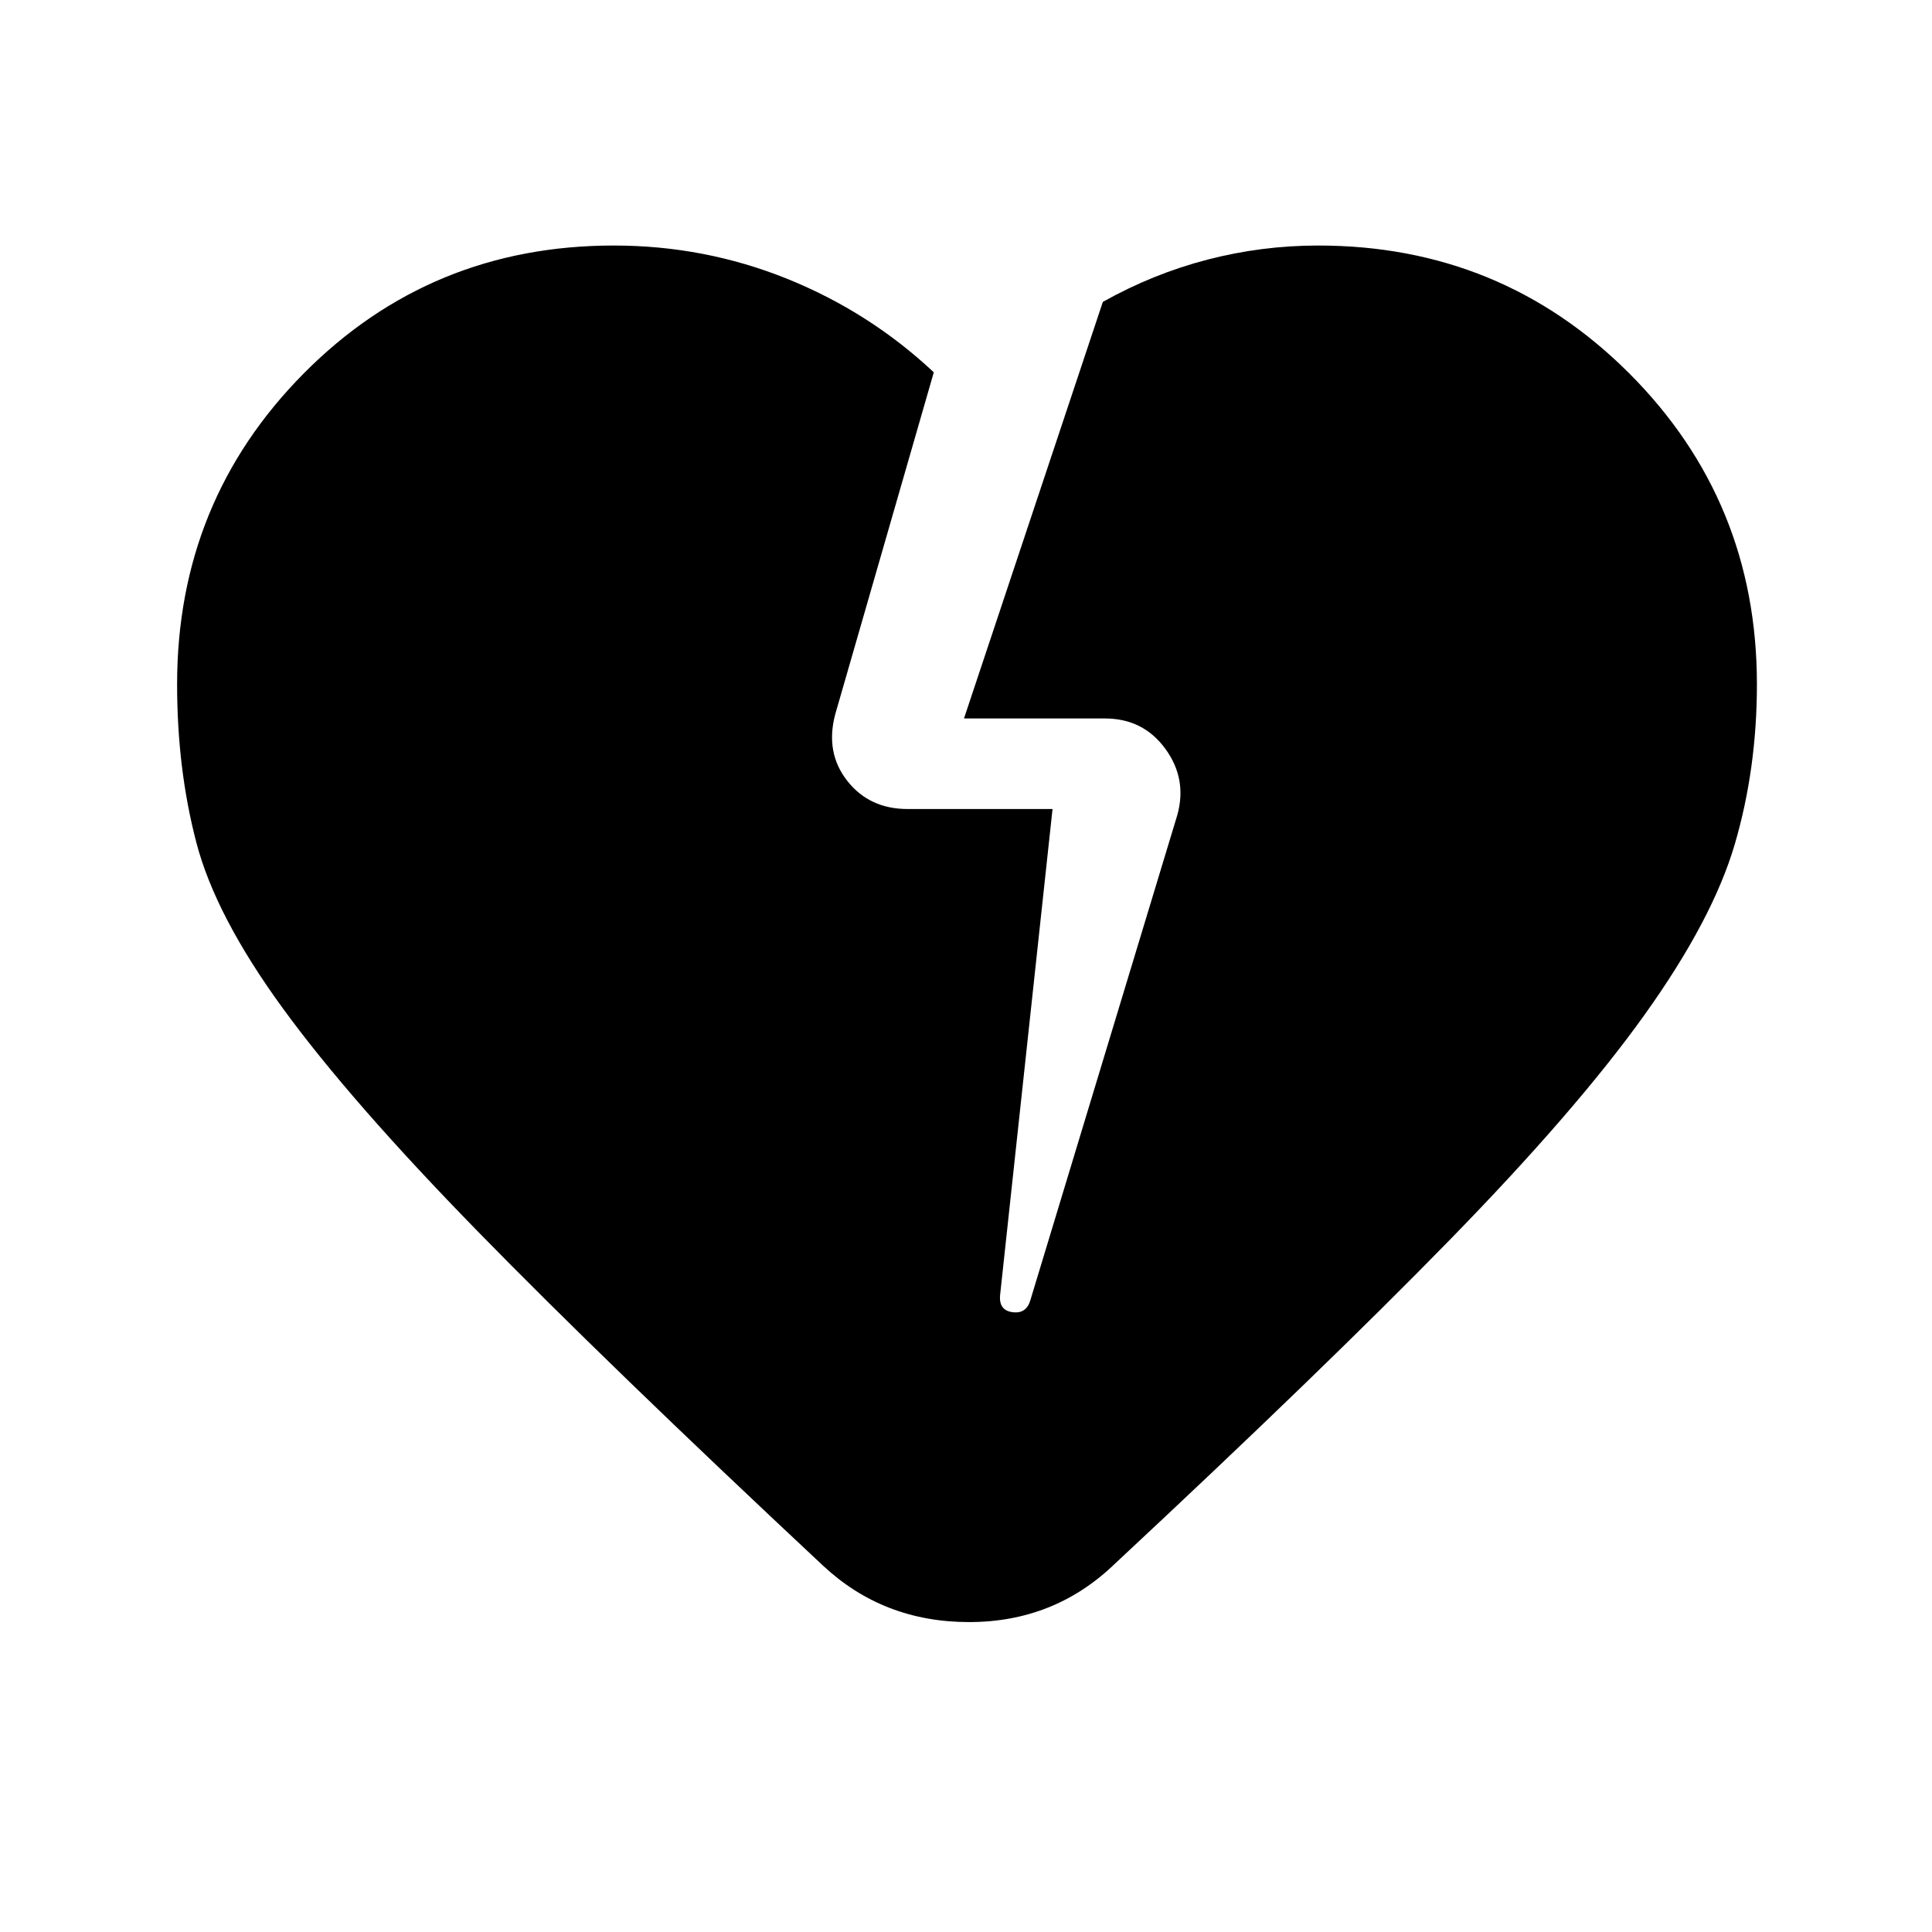 <svg xmlns="http://www.w3.org/2000/svg" height="24" width="24"><path d="M10.225 19.45q-2.7-2.525-4.287-4.15-1.588-1.625-2.425-2.775-.838-1.15-1.075-2.063Q2.2 9.55 2.2 8.5q0-2.275 1.575-3.863Q5.35 3.05 7.625 3.05q1.125 0 2.15.412 1.025.413 1.825 1.163l-1.225 4.25q-.125.475.15.825t.75.35h1.8l-.65 6.025q-.025.2.15.225.175.025.225-.15l1.825-6.025q.125-.45-.15-.825-.275-.375-.75-.375h-1.75L13.7 3.75q.625-.35 1.3-.525.675-.175 1.375-.175 2.275 0 3.863 1.587 1.587 1.588 1.587 3.863 0 1.05-.275 1.987-.275.938-1.125 2.125-.85 1.188-2.425 2.8-1.575 1.613-4.15 4.013-.75.725-1.812.725-1.063 0-1.813-.7Z"/></svg>